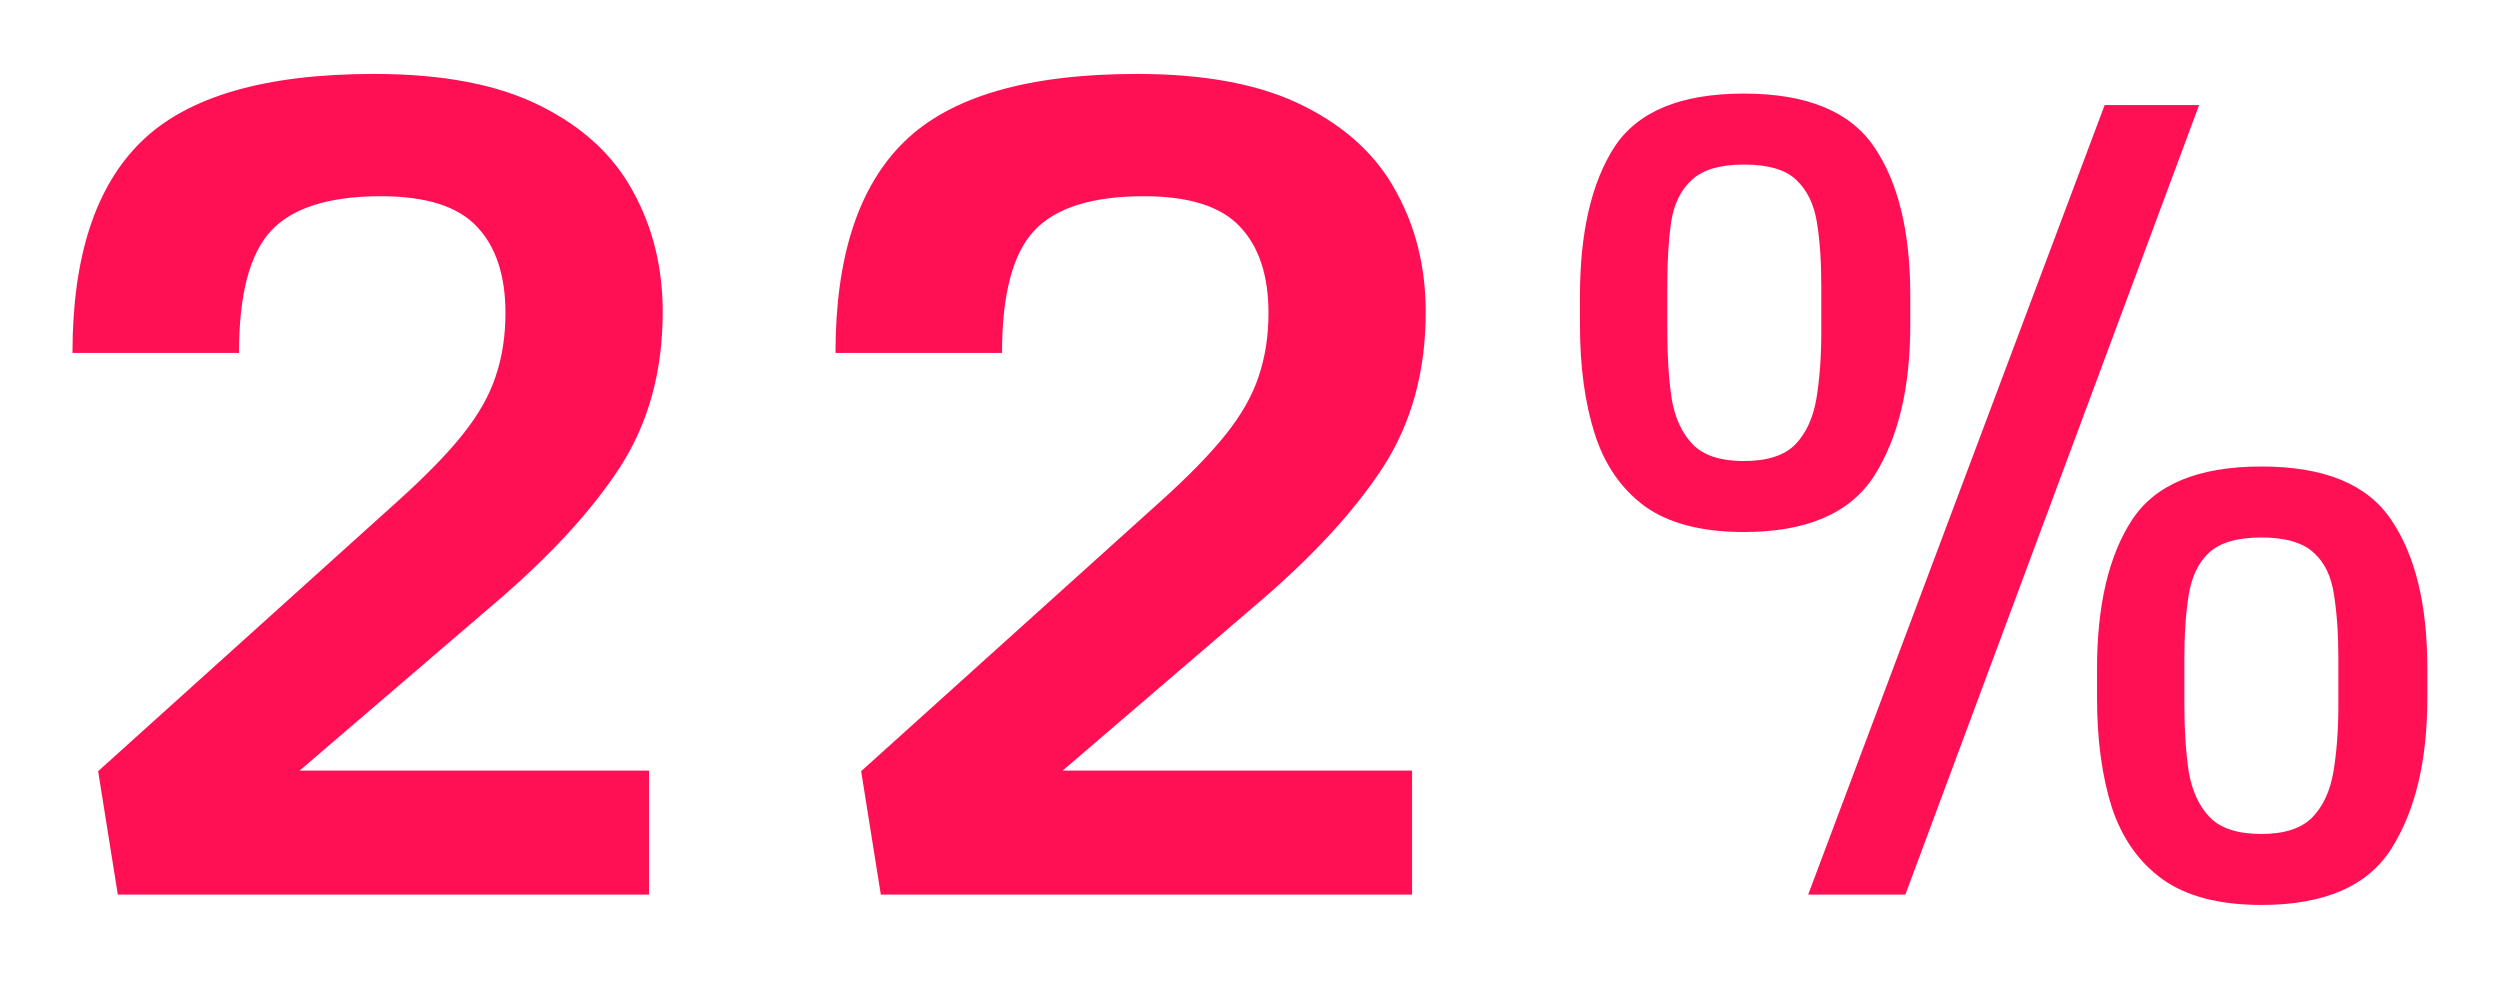 <svg width="313" height="123" viewBox="0 0 313 123" fill="none" xmlns="http://www.w3.org/2000/svg">
<g filter="url(#filter0_d_401_917)">
<path d="M22.748 104L20.287 88.551L57.68 54.85C61.234 51.66 63.992 48.834 65.951 46.373C67.911 43.912 69.278 41.497 70.053 39.127C70.873 36.712 71.283 34.068 71.283 31.197C71.283 26.503 70.098 22.903 67.728 20.396C65.359 17.844 61.348 16.568 55.697 16.568C49.226 16.568 44.646 18.004 41.957 20.875C39.268 23.746 37.924 28.85 37.924 36.188H17.074C17.074 24.156 19.945 15.338 25.688 9.732C31.475 4.081 41.182 1.256 54.809 1.256C63.467 1.256 70.44 2.6 75.727 5.289C81.013 7.932 84.864 11.51 87.279 16.021C89.74 20.488 90.971 25.501 90.971 31.061C90.971 38.489 89.193 44.96 85.639 50.475C82.084 55.943 76.866 61.617 69.984 67.496L45.512 88.482H89.262V104H22.748ZM118.278 104L115.817 88.551L153.21 54.85C156.765 51.66 159.522 48.834 161.481 46.373C163.441 43.912 164.808 41.497 165.583 39.127C166.403 36.712 166.814 34.068 166.814 31.197C166.814 26.503 165.629 22.903 163.259 20.396C160.889 17.844 156.879 16.568 151.228 16.568C144.756 16.568 140.176 18.004 137.487 20.875C134.799 23.746 133.454 28.85 133.454 36.188H112.605C112.605 24.156 115.476 15.338 121.218 9.732C127.006 4.081 136.713 1.256 150.339 1.256C158.998 1.256 165.97 2.6 171.257 5.289C176.543 7.932 180.394 11.51 182.81 16.021C185.271 20.488 186.501 25.501 186.501 31.061C186.501 38.489 184.724 44.96 181.169 50.475C177.614 55.943 172.396 61.617 165.515 67.496L141.042 88.482H184.792V104H118.278ZM226.318 58.609C221.078 58.609 216.953 57.538 213.945 55.397C210.983 53.209 208.887 50.178 207.656 46.305C206.426 42.431 205.811 37.897 205.811 32.701V29.078C205.811 21.103 207.246 14.882 210.117 10.416C213.034 5.95 218.434 3.717 226.318 3.717C234.203 3.717 239.649 5.95 242.656 10.416C245.664 14.837 247.168 21.035 247.168 29.01V32.701C247.168 40.54 245.664 46.829 242.656 51.568C239.649 56.262 234.203 58.609 226.318 58.609ZM234.385 104L271.504 5.152H283.33L246.553 104H234.385ZM226.318 49.723C229.235 49.723 231.377 49.039 232.744 47.672C234.111 46.259 235 44.345 235.41 41.93C235.82 39.469 236.025 36.712 236.025 33.658V27.711C236.025 24.703 235.843 22.083 235.479 19.85C235.114 17.571 234.248 15.794 232.881 14.518C231.559 13.242 229.372 12.604 226.318 12.604C223.356 12.604 221.191 13.242 219.824 14.518C218.457 15.748 217.591 17.503 217.227 19.781C216.908 22.014 216.748 24.612 216.748 27.574V33.658C216.748 36.712 216.93 39.469 217.295 41.93C217.705 44.345 218.594 46.259 219.961 47.672C221.328 49.039 223.447 49.723 226.318 49.723ZM291.123 105.299C285.882 105.299 281.758 104.228 278.75 102.086C275.788 99.944 273.669 96.936 272.393 93.062C271.162 89.143 270.547 84.586 270.547 79.391V75.768C270.547 67.792 272.005 61.572 274.922 57.105C277.839 52.639 283.239 50.406 291.123 50.406C299.007 50.406 304.43 52.639 307.393 57.105C310.4 61.526 311.904 67.724 311.904 75.699V79.391C311.904 87.229 310.4 93.518 307.393 98.258C304.43 102.952 299.007 105.299 291.123 105.299ZM291.123 96.412C293.994 96.412 296.113 95.728 297.481 94.361C298.848 92.949 299.736 91.034 300.147 88.619C300.557 86.158 300.762 83.401 300.762 80.348V74.4C300.762 71.393 300.58 68.749 300.215 66.471C299.896 64.192 299.053 62.438 297.686 61.207C296.318 59.931 294.131 59.293 291.123 59.293C288.115 59.293 285.928 59.931 284.561 61.207C283.239 62.438 282.396 64.192 282.031 66.471C281.667 68.704 281.484 71.301 281.484 74.264V80.348C281.484 83.401 281.667 86.158 282.031 88.619C282.441 91.034 283.33 92.949 284.697 94.361C286.065 95.728 288.206 96.412 291.123 96.412Z" fill="#FF1054"/>
</g>
<defs>
<filter id="filter0_d_401_917" x="0.074" y="0.256" width="312.83" height="122.043" filterUnits="userSpaceOnUse" color-interpolation-filters="sRGB">
<feFlood flood-opacity="0" result="BackgroundImageFix"/>
<feColorMatrix in="SourceAlpha" type="matrix" values="0 0 0 0 0 0 0 0 0 0 0 0 0 0 0 0 0 0 127 0" result="hardAlpha"/>
<feOffset dx="-8" dy="8"/>
<feGaussianBlur stdDeviation="4.5"/>
<feComposite in2="hardAlpha" operator="out"/>
<feColorMatrix type="matrix" values="0 0 0 0 0 0 0 0 0 0 0 0 0 0 0 0 0 0 0.25 0"/>
<feBlend mode="normal" in2="BackgroundImageFix" result="effect1_dropShadow_401_917"/>
<feBlend mode="normal" in="SourceGraphic" in2="effect1_dropShadow_401_917" result="shape"/>
</filter>
</defs>
</svg>
